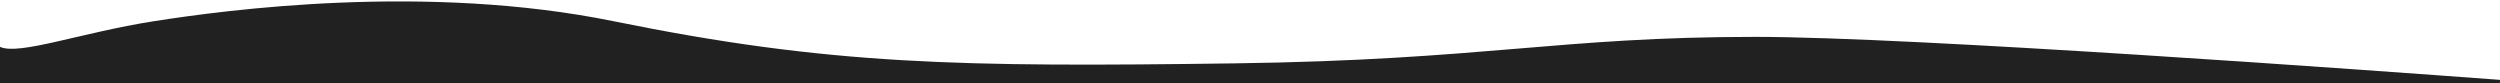 <svg width="1440" height="48" viewBox="0 0 1440 48" fill="none" xmlns="http://www.w3.org/2000/svg">
<path d="M1011 21.237C1101.5 21.237 1365.96 40.516 1439.98 46V48H0V42V27C11.009 32 46.508 18.836 88.522 12.237C130.536 5.639 245.5 -9.755 353.5 12.237C477.903 37.57 553.002 38.636 710.996 36.5C855.5 34.547 897.622 21.237 1011 21.237Z" fill="#212121"/>
</svg>
